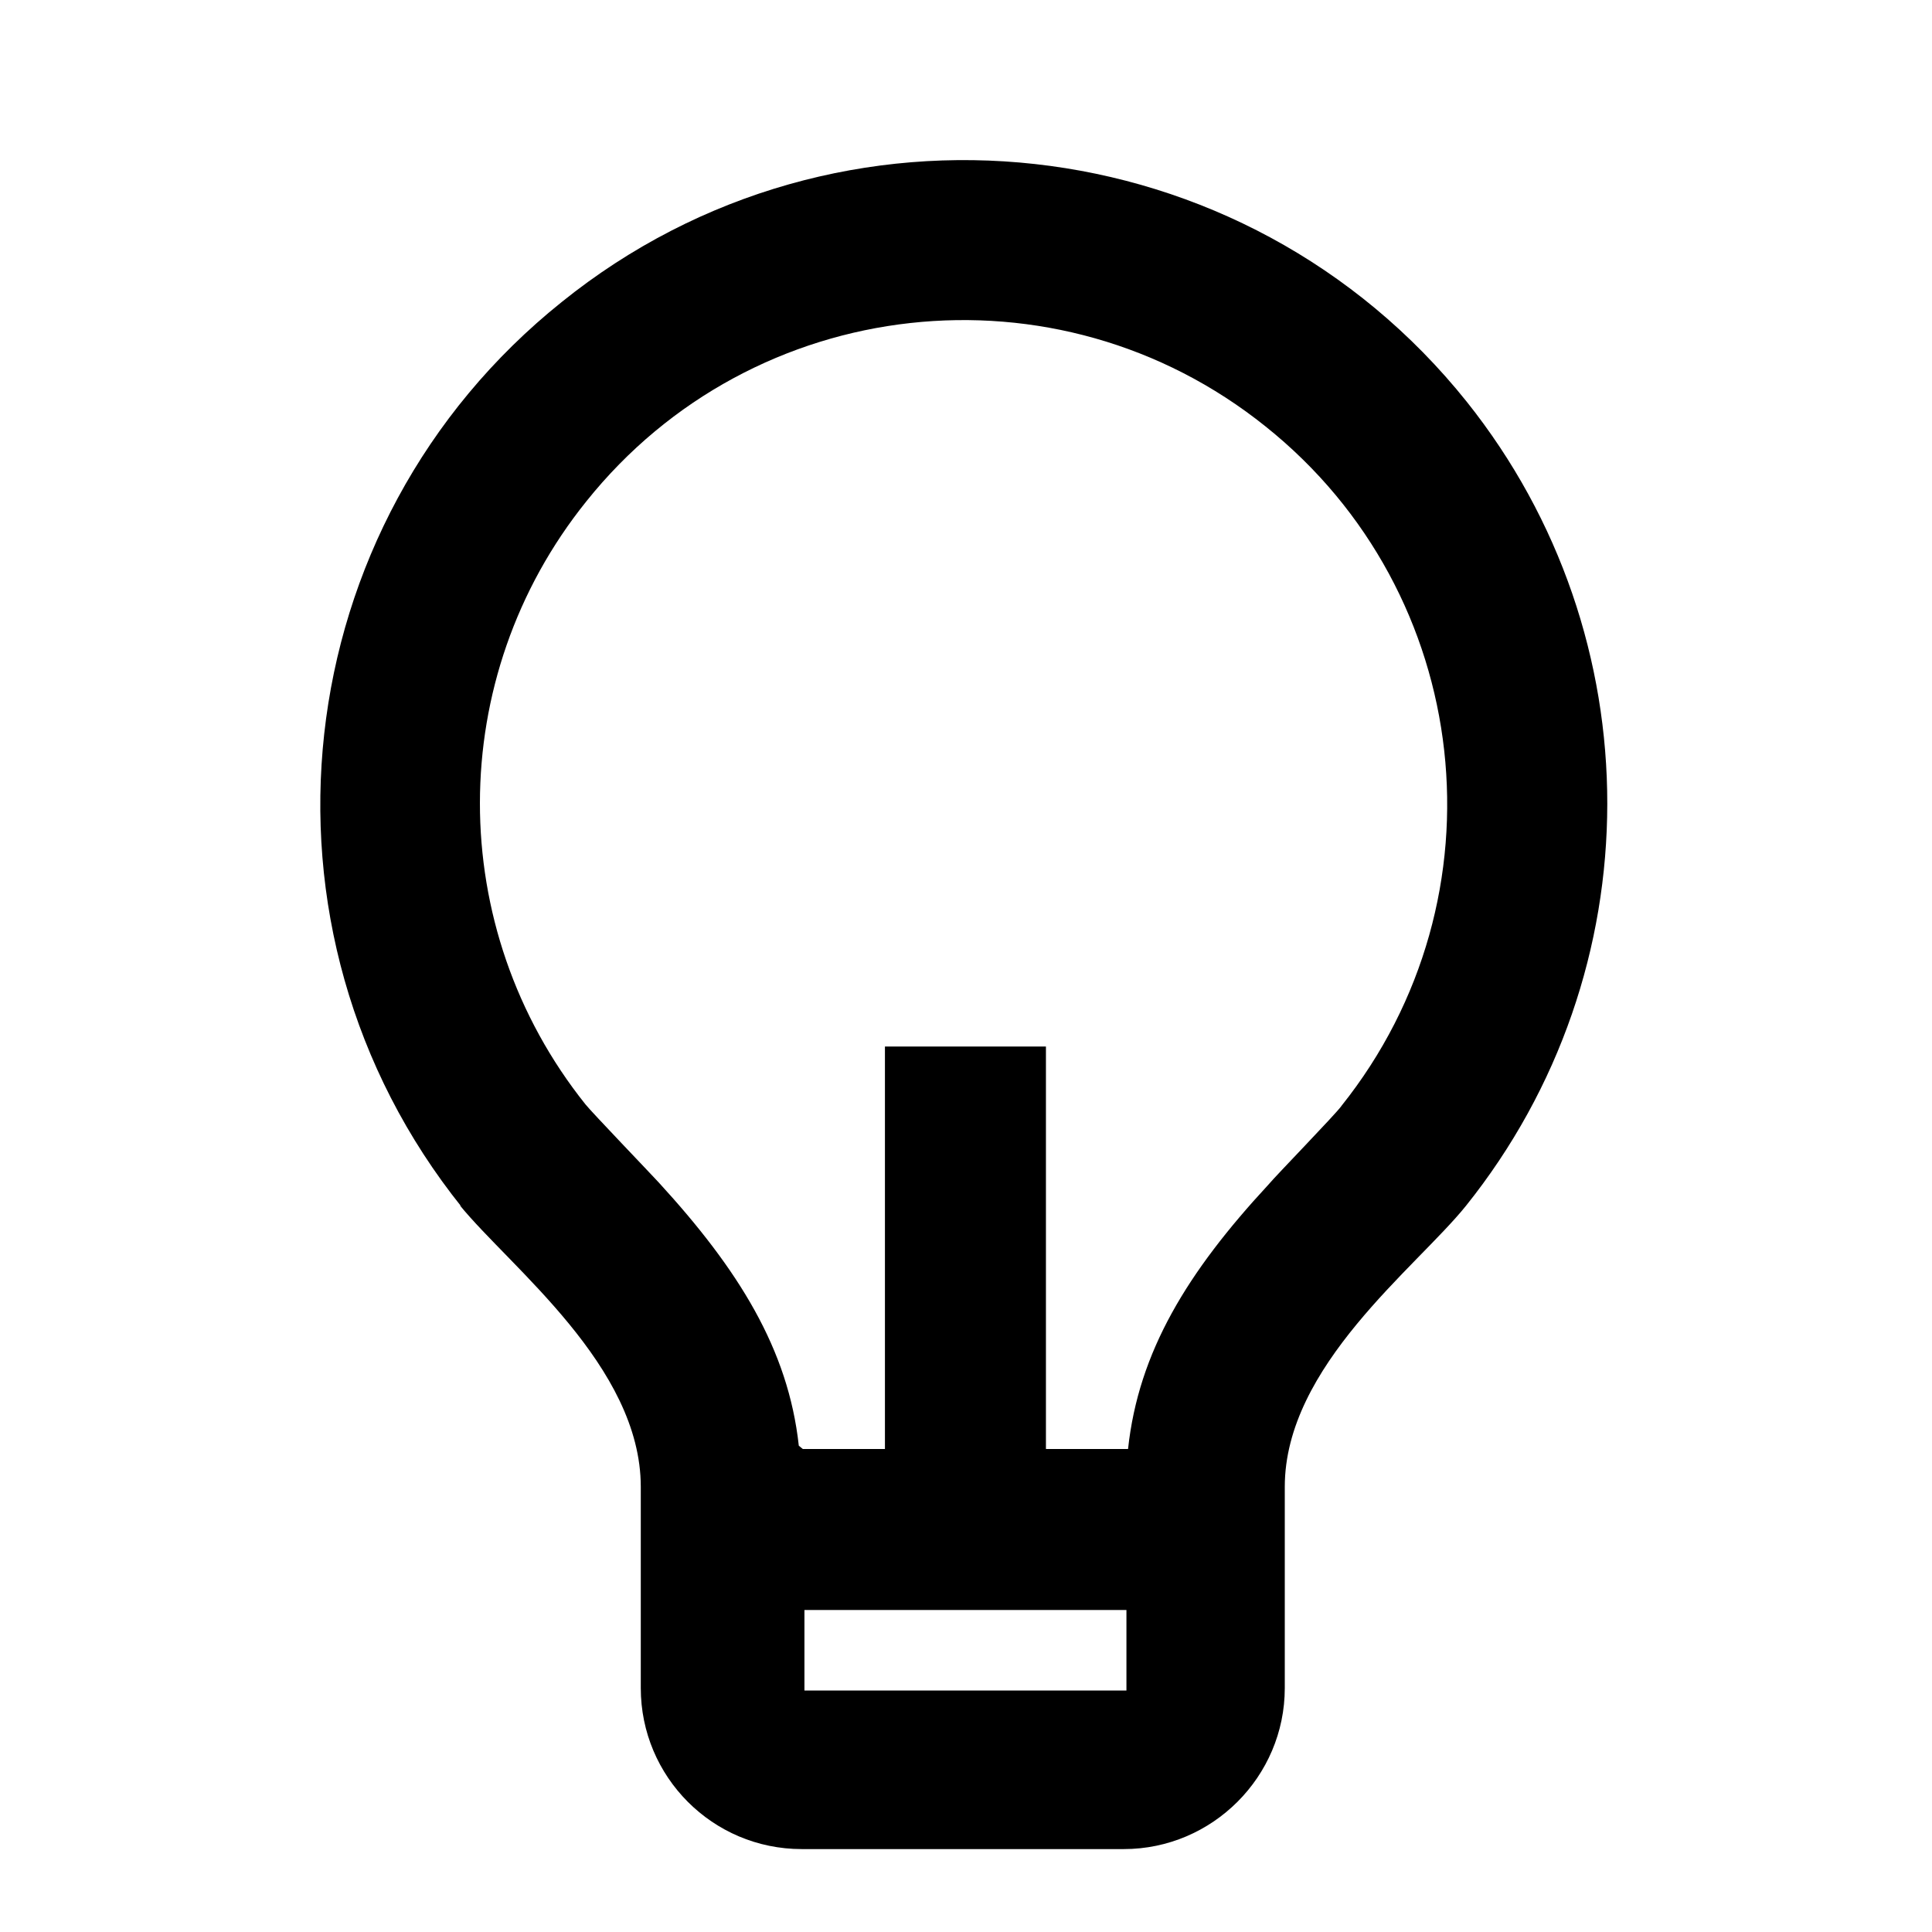 <svg viewBox="0 0 24 24" xmlns="http://www.w3.org/2000/svg"><path fill="none" d="M0 0h24v24H0Z"/><path d="M9.973 18h1.02v-5h2v5h1.02c.13-1.21.74-2.2 1.74-3.28 .11-.13.83-.87.91-.98l0-.001c2.07-2.59 1.65-6.37-.94-8.44 -2.59-2.08-6.37-1.66-8.44.93 -1.76 2.19-1.76 5.3-.01 7.49 .08.1.8.85.91.97 .99 1.08 1.609 2.07 1.74 3.27Zm.02 2v1h4v-1h-4Zm-4.246-5H5.74c-2.77-3.45-2.21-8.49 1.24-11.25 3.44-2.77 8.48-2.21 11.24 1.24 2.33 2.92 2.33 7.07-.01 9.99 -.62.77-2.25 1.99-2.25 3.49v2.5 0c0 1.1-.9 2-2 2h-4v0c-1.11 0-2-.9-2-2v-2.5c0-1.5-1.625-2.73-2.25-3.5Z"/></svg>